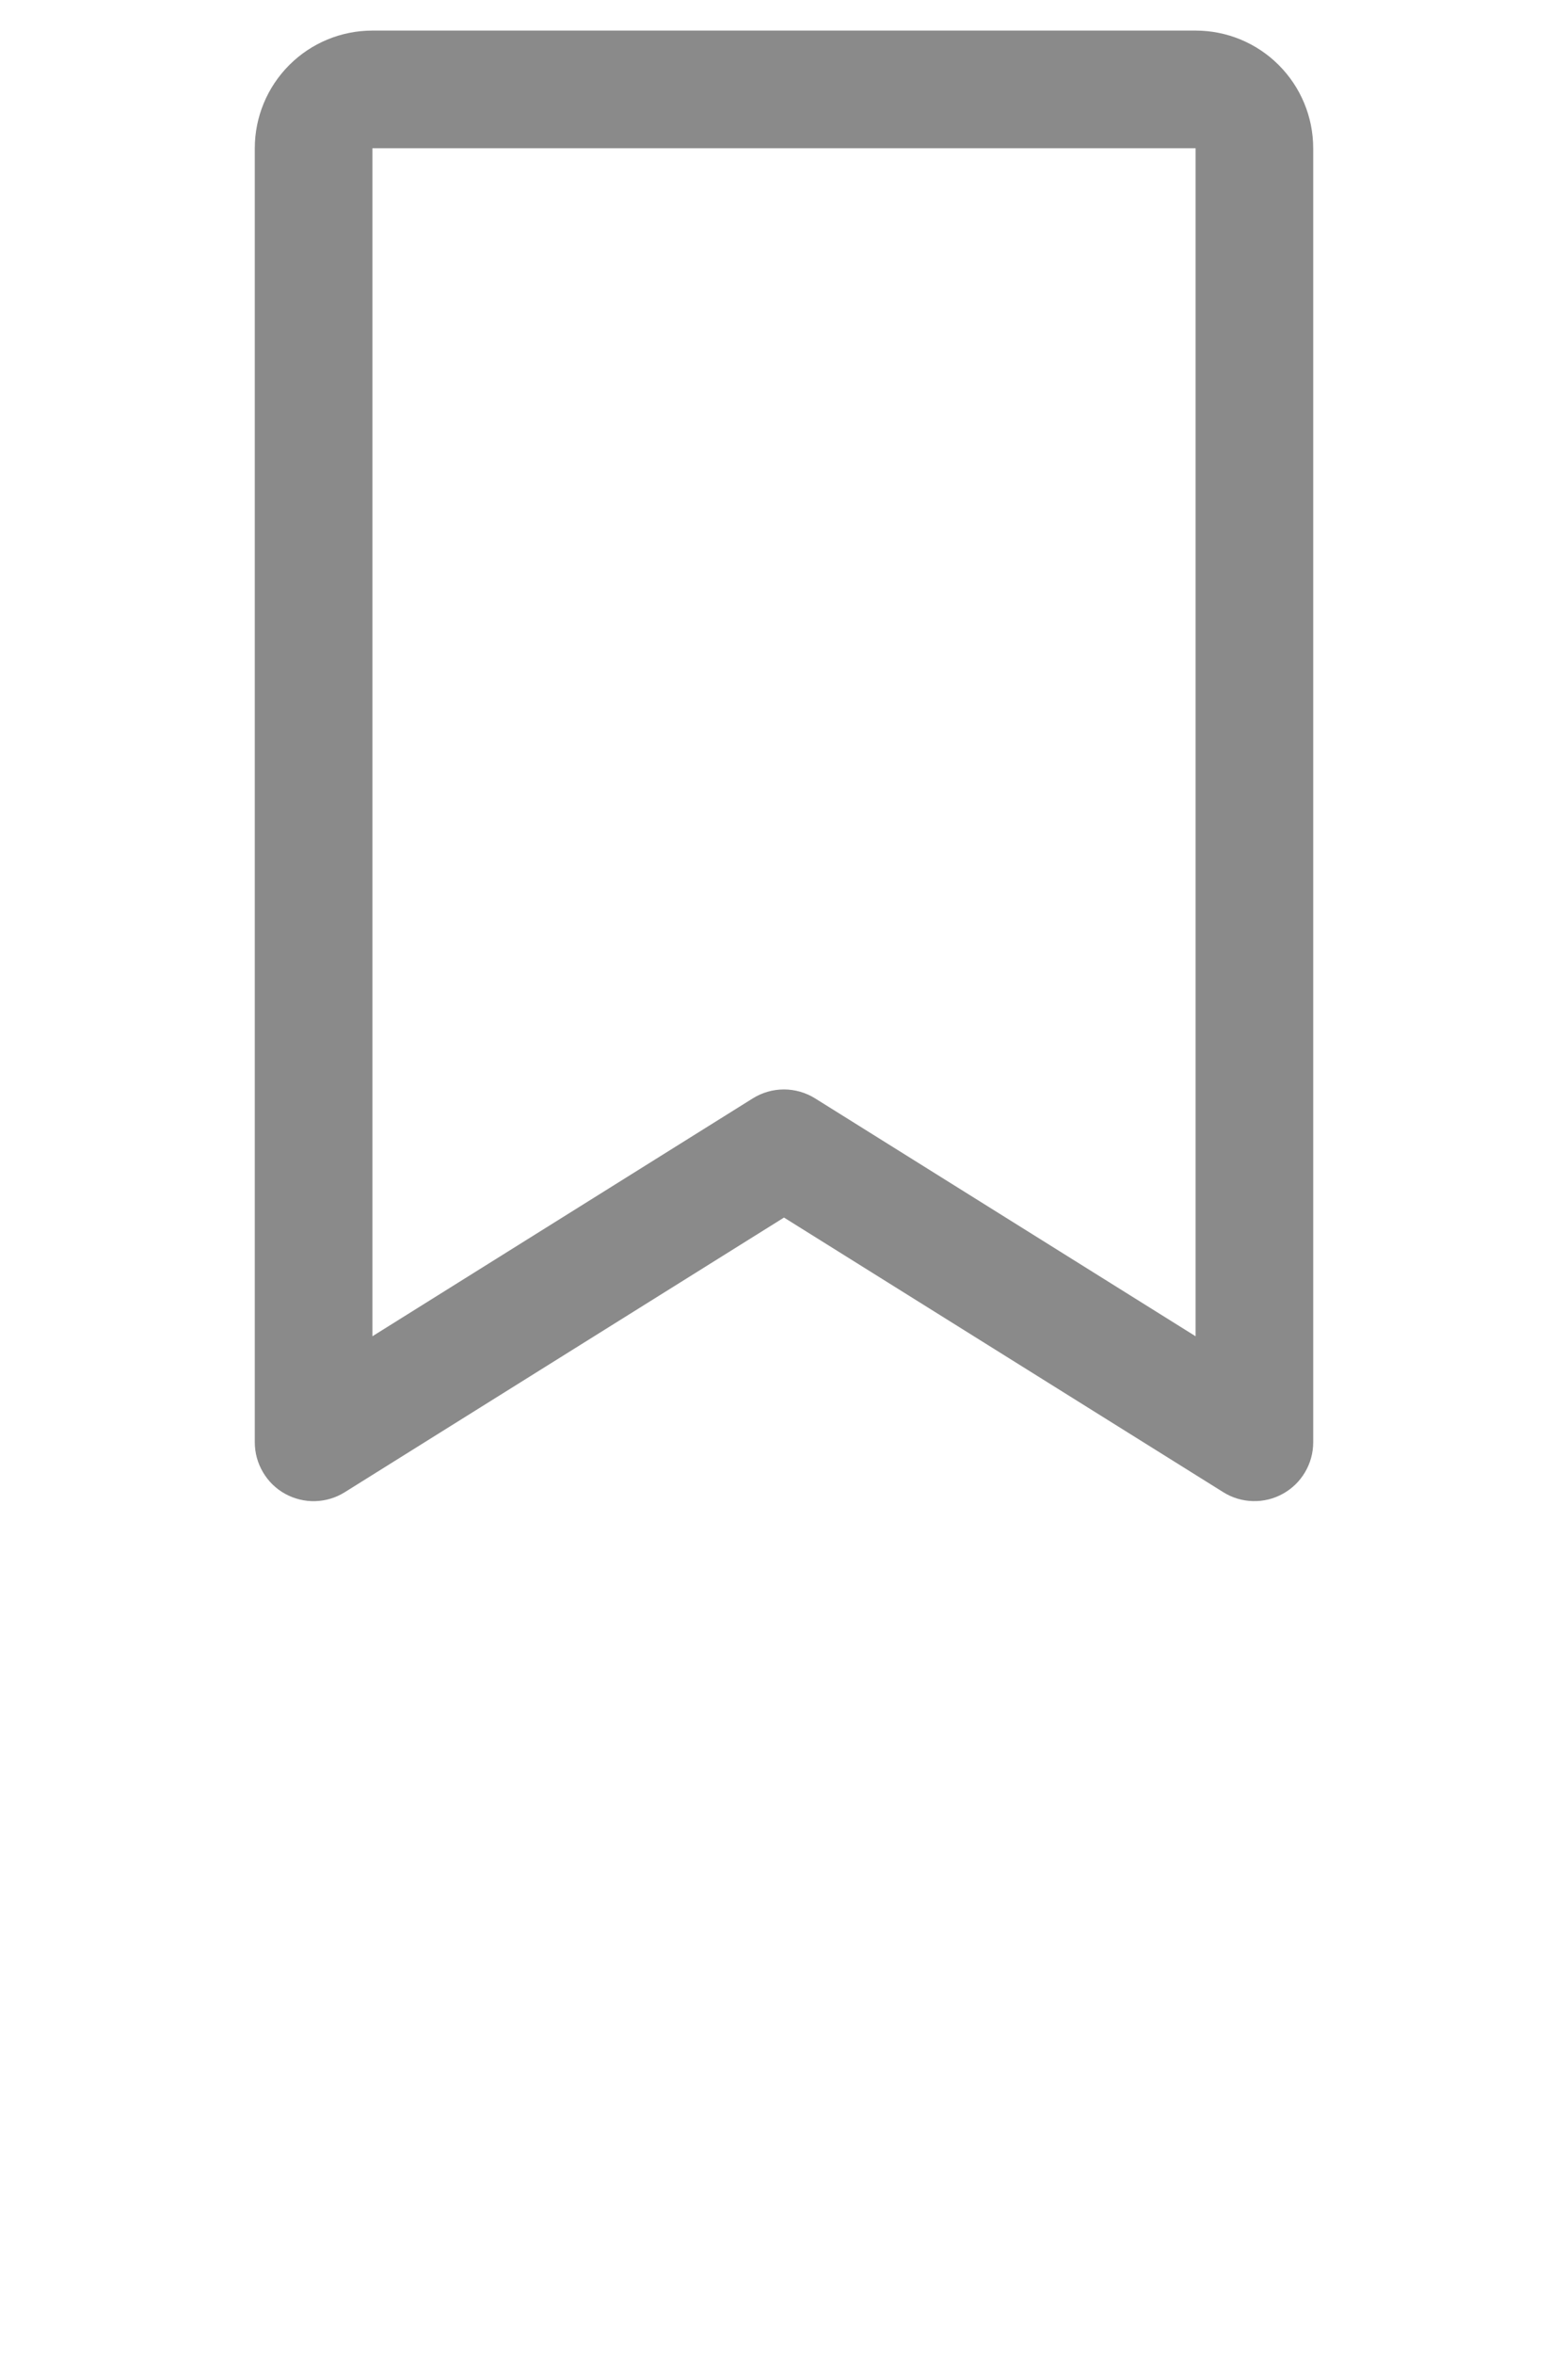 <svg width="18" height="27" viewBox="0 0 18 40" fill="none" xmlns="http://www.w3.org/2000/svg">
  <path
    d="M16 0.52H2C1.47 0.52 0.961 0.73 0.586 1.106C0.211 1.481 0 1.989 0 2.52V24.52C8.87966e-05 24.698 0.048 24.873 0.139 25.027C0.229 25.181 0.359 25.308 0.515 25.394C0.672 25.48 0.848 25.524 1.026 25.519C1.205 25.514 1.379 25.462 1.53 25.367L9 20.698L16.471 25.367C16.623 25.462 16.796 25.514 16.974 25.518C17.153 25.523 17.329 25.48 17.485 25.393C17.641 25.307 17.771 25.18 17.861 25.027C17.952 24.873 18 24.698 18 24.52V2.52C18 1.989 17.789 1.481 17.414 1.106C17.039 0.73 16.53 0.52 16 0.52ZM16 22.716L9.529 18.672C9.37 18.573 9.186 18.52 8.999 18.52C8.811 18.52 8.628 18.573 8.469 18.672L2 22.716V2.52H16V22.716Z"
    fill="#8A8A8A" />
</svg>